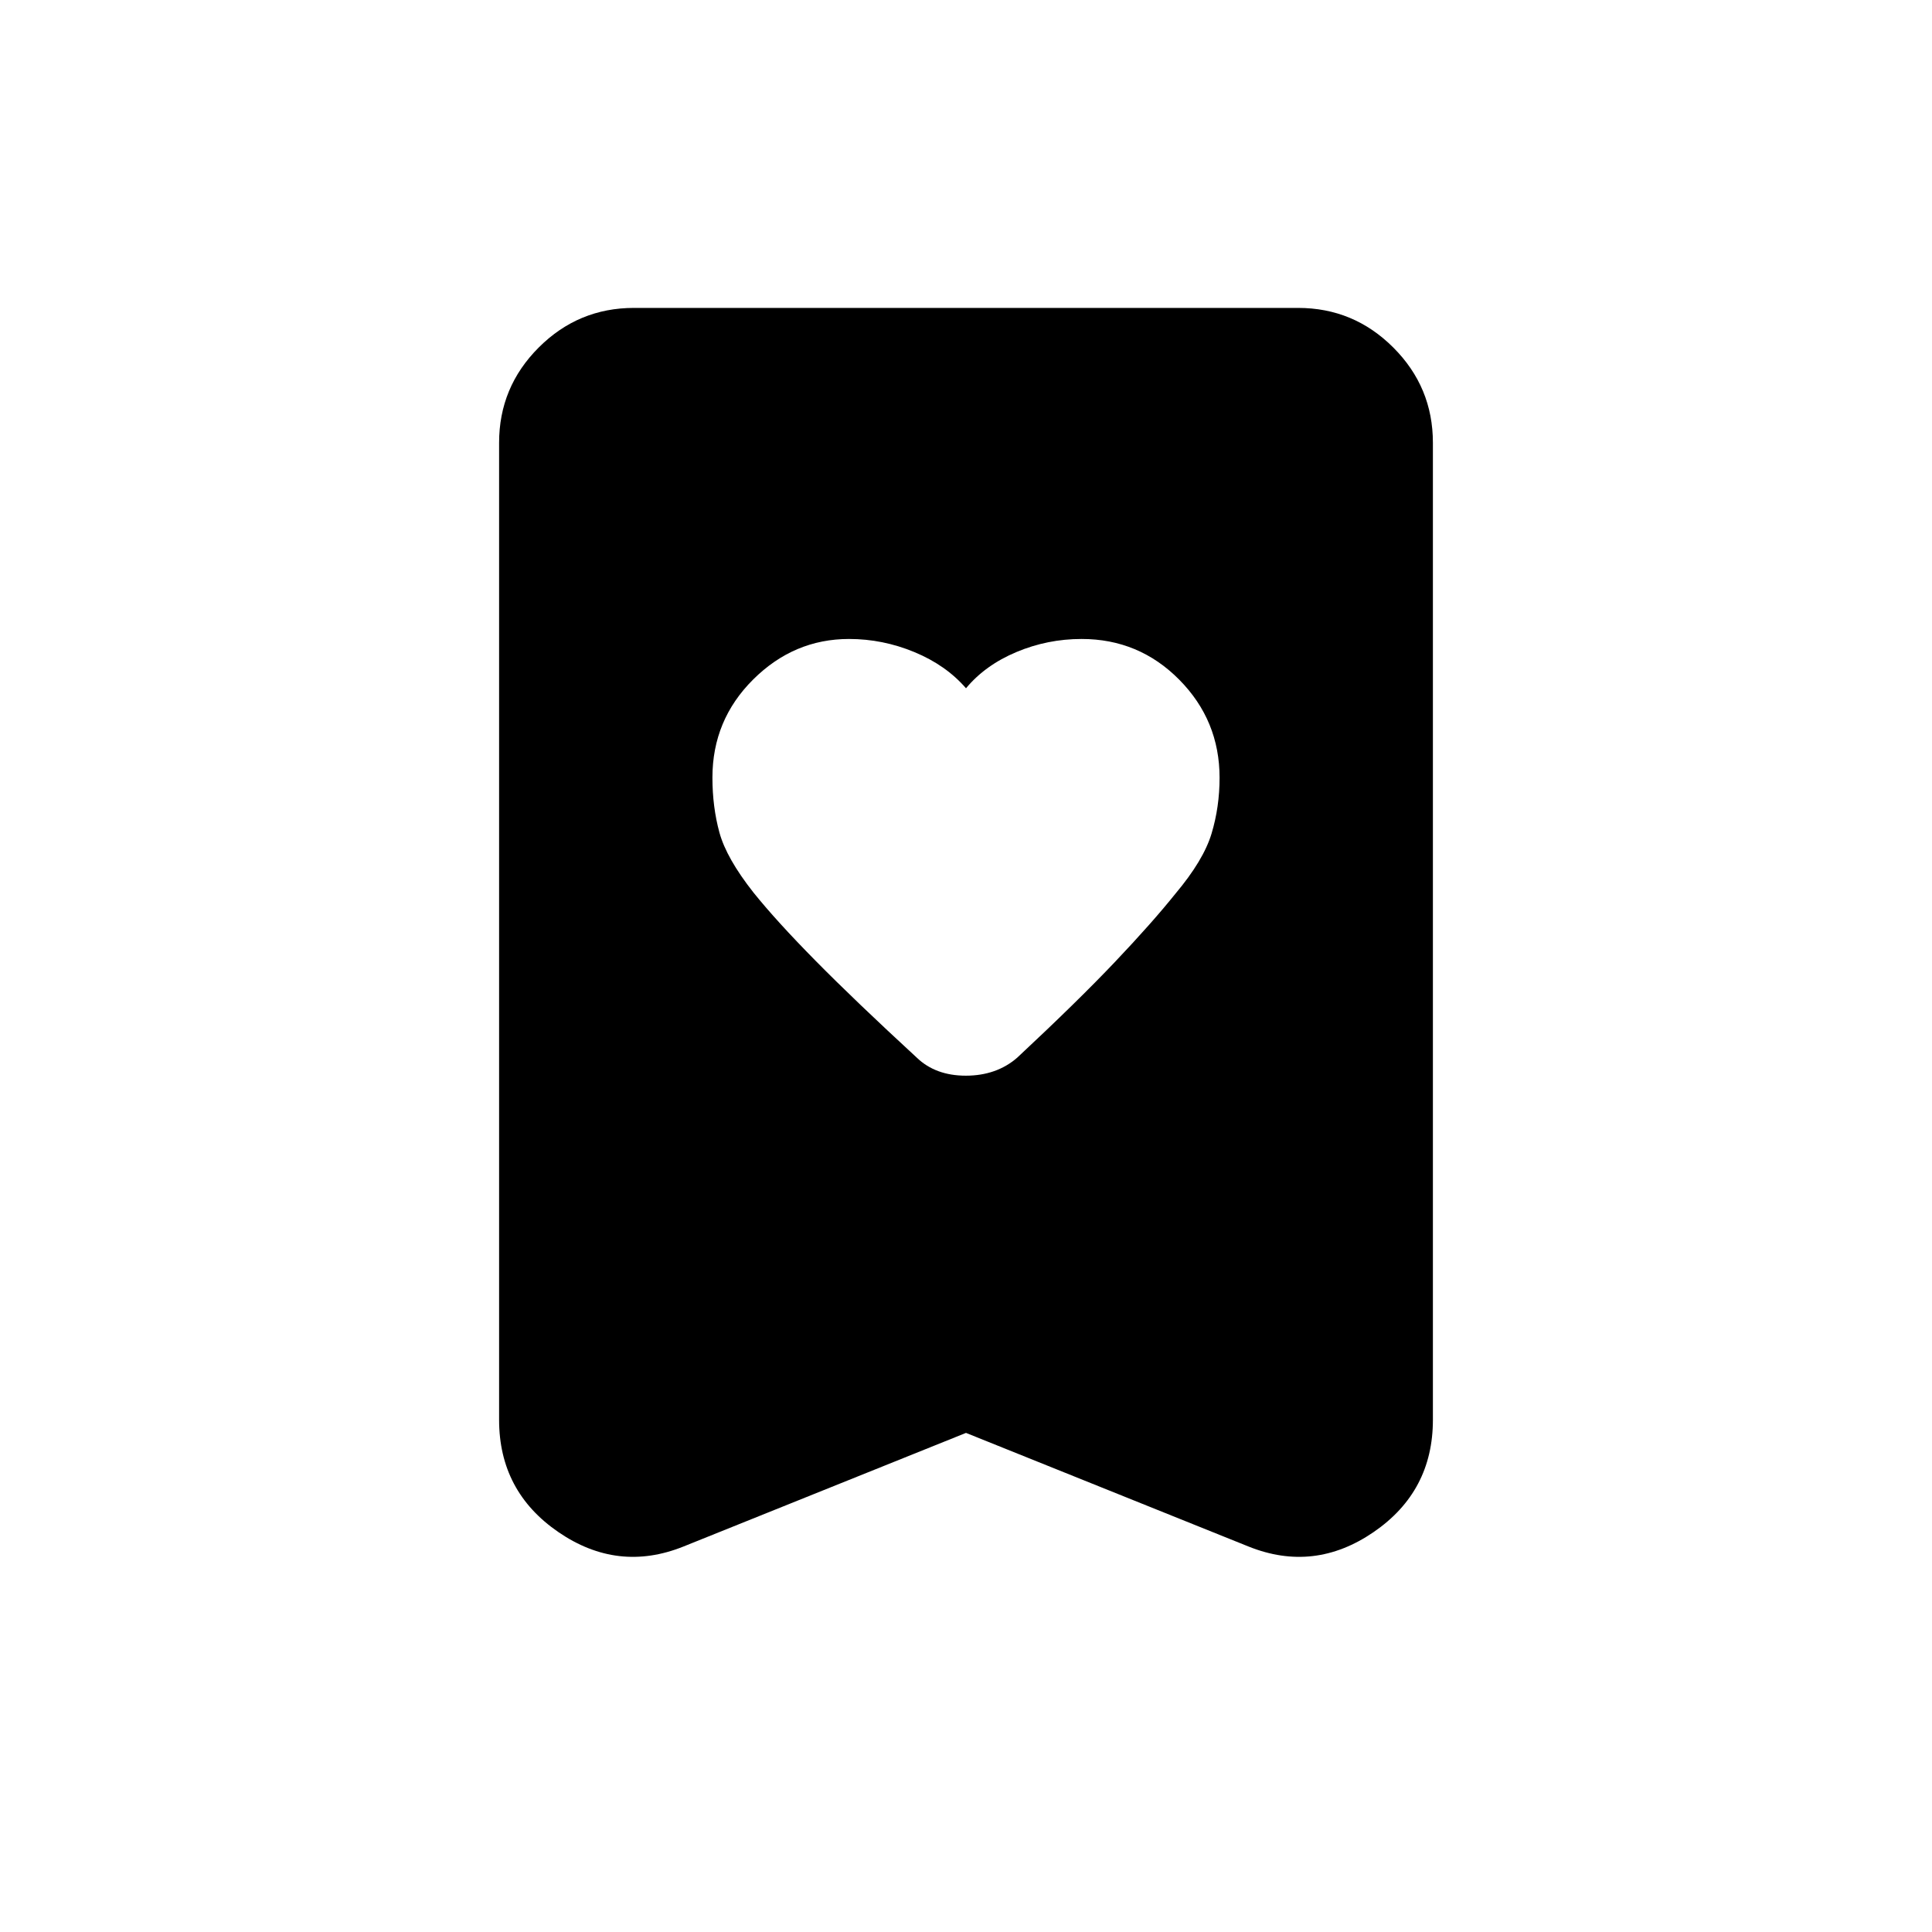 <svg xmlns="http://www.w3.org/2000/svg" height="20" viewBox="0 -960 960 960" width="20"><path d="M480-618q-9.93-11.48-25.66-17.99-15.72-6.51-32.45-6.51-27.39 0-47.64 20.13Q354-602.23 354-573.63q0 14.63 3.5 27.38 3.5 12.75 16.9 29.75 11.44 14.23 30.88 33.93 19.43 19.71 50.32 48.16 4.58 4.41 10.67 6.66t13.66 2.25q7.57 0 14-2.25t11.57-6.75q30-28 48.5-47.5t30.02-33.87Q598-532.5 602-545.75t4-27.8q0-28.45-20.02-48.7-20.03-20.25-48.53-20.25-16.95 0-32.44 6.51Q489.53-629.48 480-618Zm0 370-140.5 56.5q-32.5 13-62-7.19-29.5-20.2-29.5-55.81V-740q0-27.64 19.68-47.32T315-807h330q27.64 0 47.32 19.68T712-740v485.5q0 35.61-29.5 55.81-29.5 20.19-62 7.19L480-248Z"/></svg>